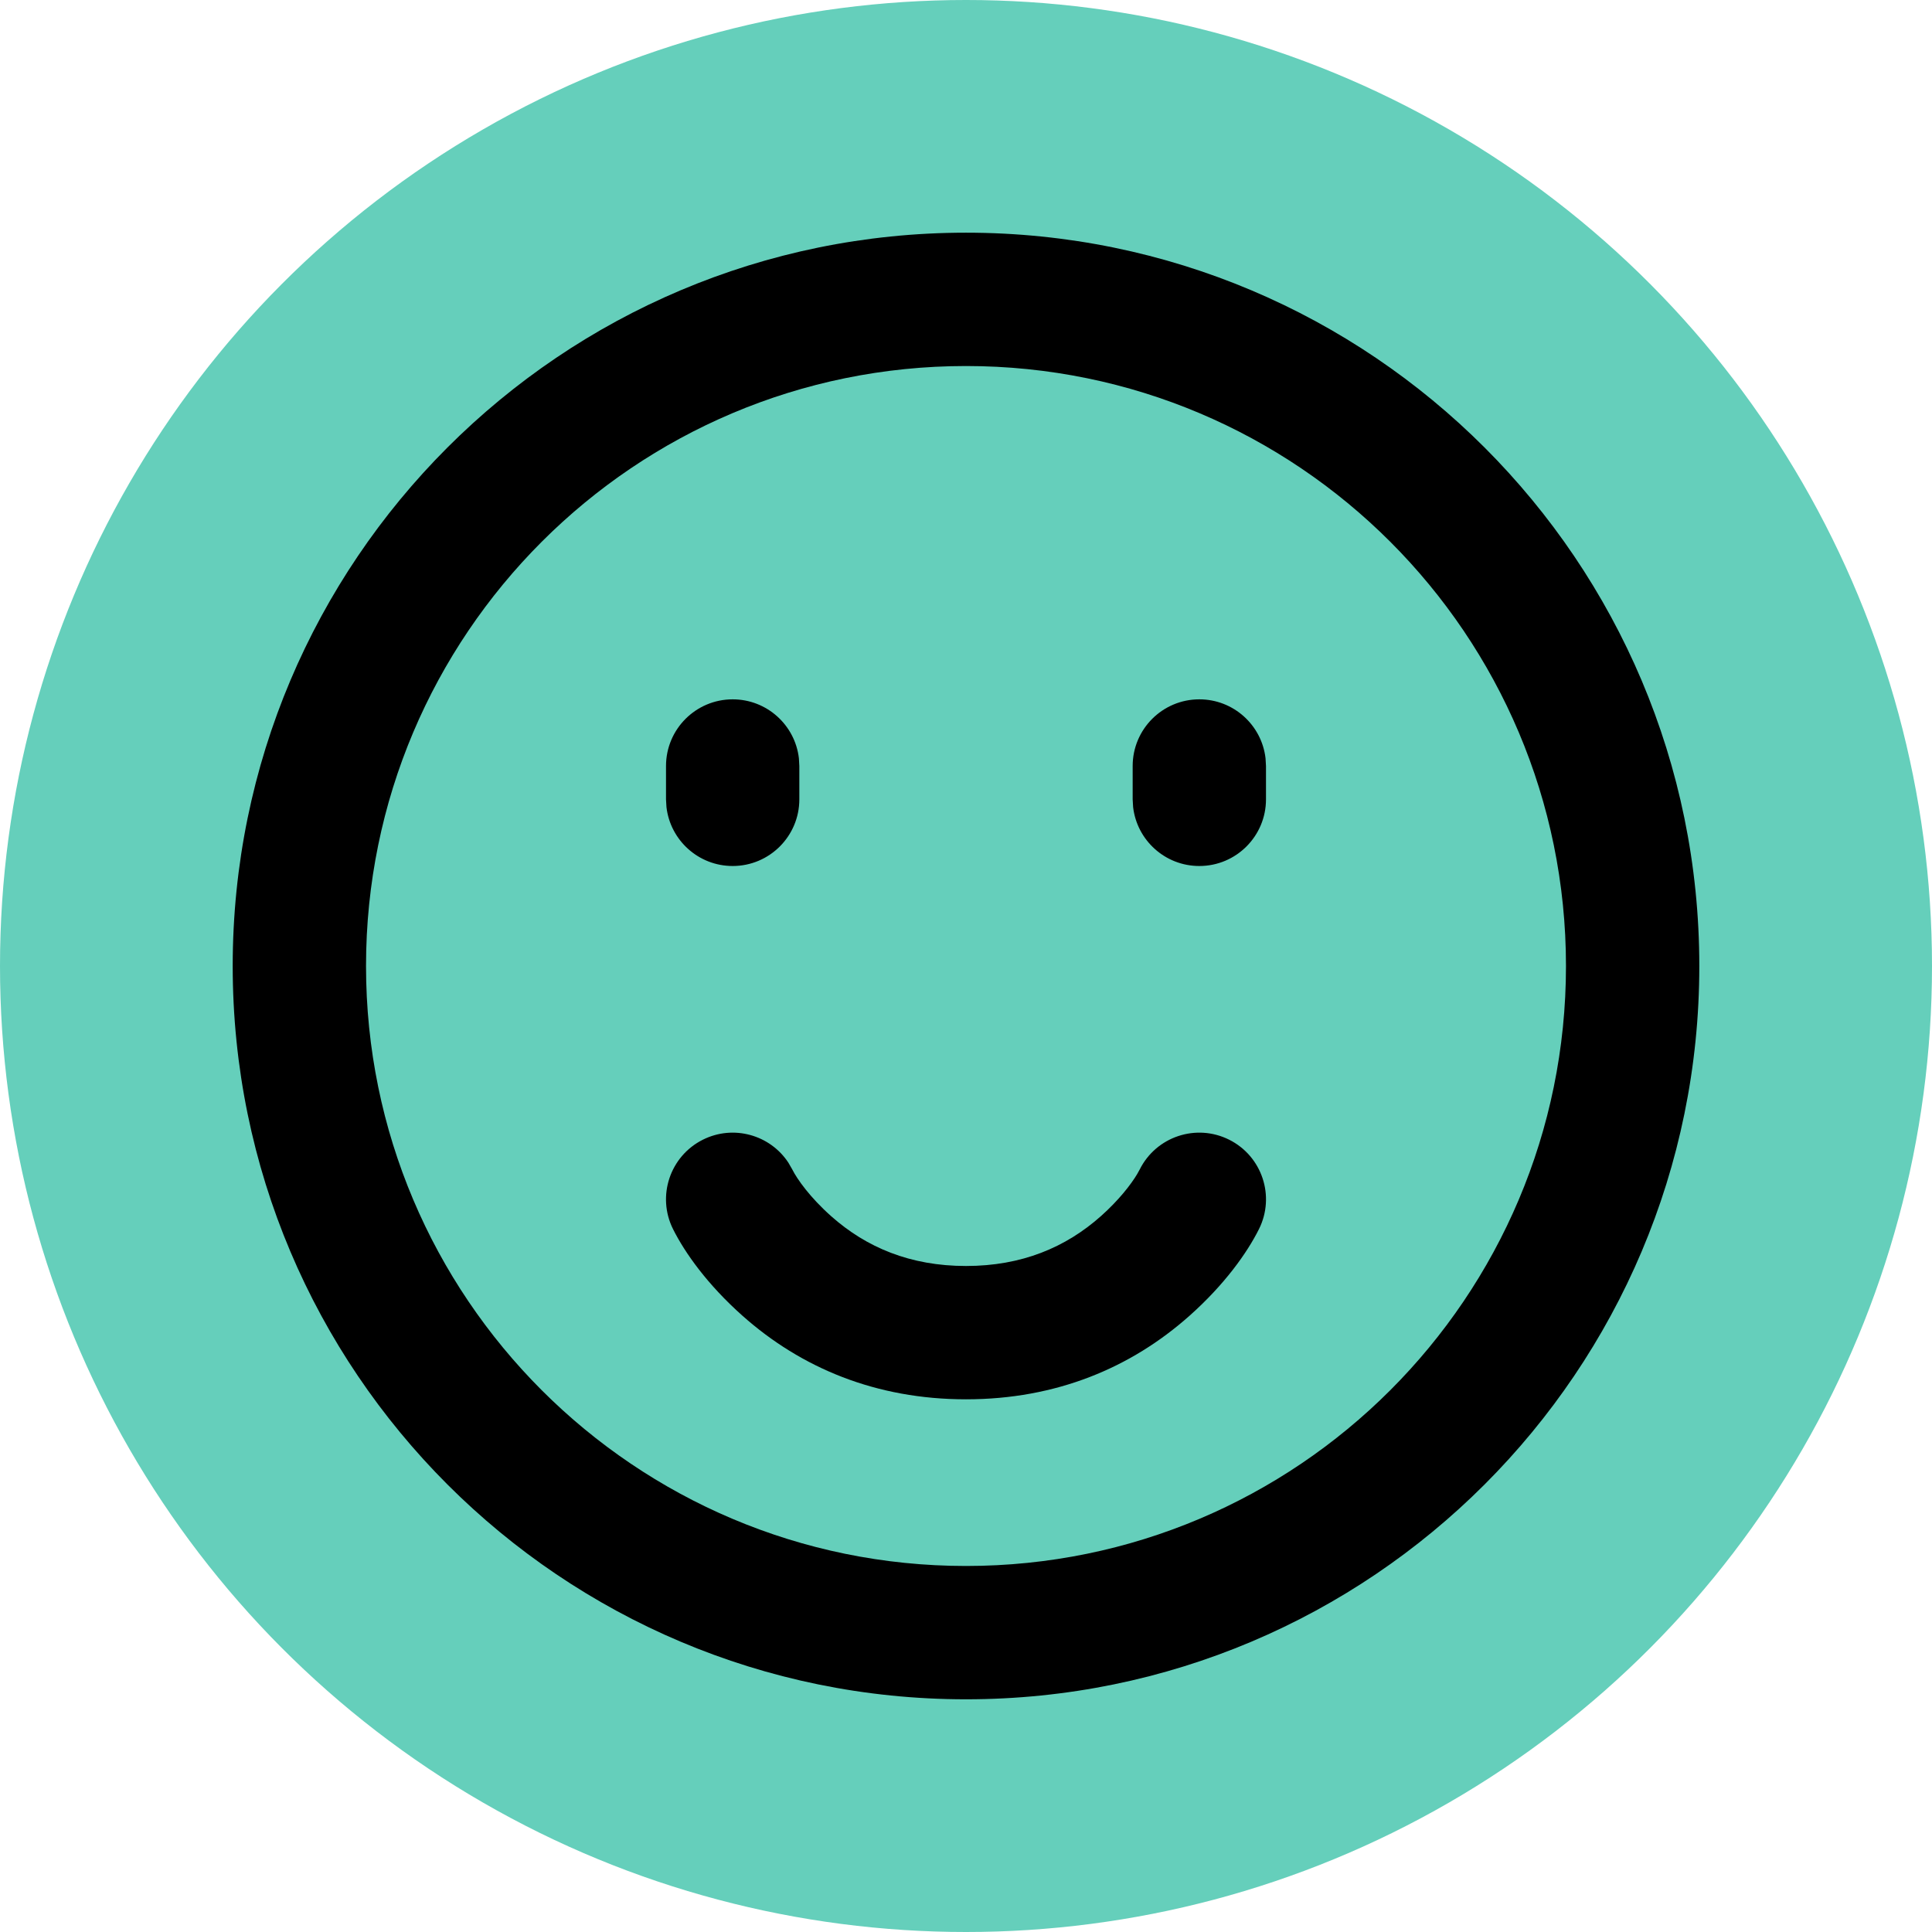 <svg width="128" height="128" viewBox="0 0 128 128" fill="none" xmlns="http://www.w3.org/2000/svg">
<circle cx="64" cy="64" r="64" fill="#65CFBB"/>
<mask id="mask0" mask-type="alpha" maskUnits="userSpaceOnUse" x="0" y="0" width="128" height="128">
<circle cx="64" cy="64" r="64" fill="#99082D"/>
</mask>
<g mask="url(#mask0)">
</g>
<path d="M64 15.416C90.832 15.416 112.584 37.168 112.584 64C112.584 90.832 90.832 112.583 64 112.583C37.168 112.583 15.417 90.832 15.417 64C15.417 37.168 37.168 15.416 64 15.416ZM64 24.25C42.047 24.25 24.25 42.046 24.25 64C24.25 85.953 42.047 103.75 64 103.75C85.954 103.75 103.75 85.953 103.75 64C103.75 42.046 85.954 24.25 64 24.25ZM81.434 75.508C83.615 76.599 84.5 79.251 83.409 81.433C82.625 83.002 81.136 85.103 78.804 87.176C74.927 90.622 69.973 92.708 64 92.708C58.028 92.708 53.073 90.622 49.196 87.176C46.864 85.103 45.376 83.002 44.591 81.433C43.501 79.251 44.385 76.599 46.567 75.508C48.593 74.495 51.025 75.185 52.235 77.035L52.492 77.483C52.812 78.123 53.67 79.334 55.065 80.574C57.399 82.648 60.311 83.875 64 83.875C67.689 83.875 70.602 82.648 72.936 80.574C74.131 79.511 74.932 78.469 75.338 77.79L75.508 77.483C76.599 75.301 79.252 74.417 81.434 75.508ZM79.458 46.333C81.724 46.333 83.59 48.038 83.845 50.235L83.875 50.75V52.958C83.875 55.397 81.898 57.375 79.458 57.375C77.193 57.375 75.327 55.67 75.072 53.473L75.042 52.958V50.75C75.042 48.31 77.019 46.333 79.458 46.333ZM48.542 46.333C50.807 46.333 52.674 48.038 52.929 50.235L52.958 50.75V52.958C52.958 55.397 50.981 57.375 48.542 57.375C46.277 57.375 44.41 55.67 44.155 53.473L44.125 52.958V50.75C44.125 48.31 46.103 46.333 48.542 46.333Z" fill="black"/>
</svg>
